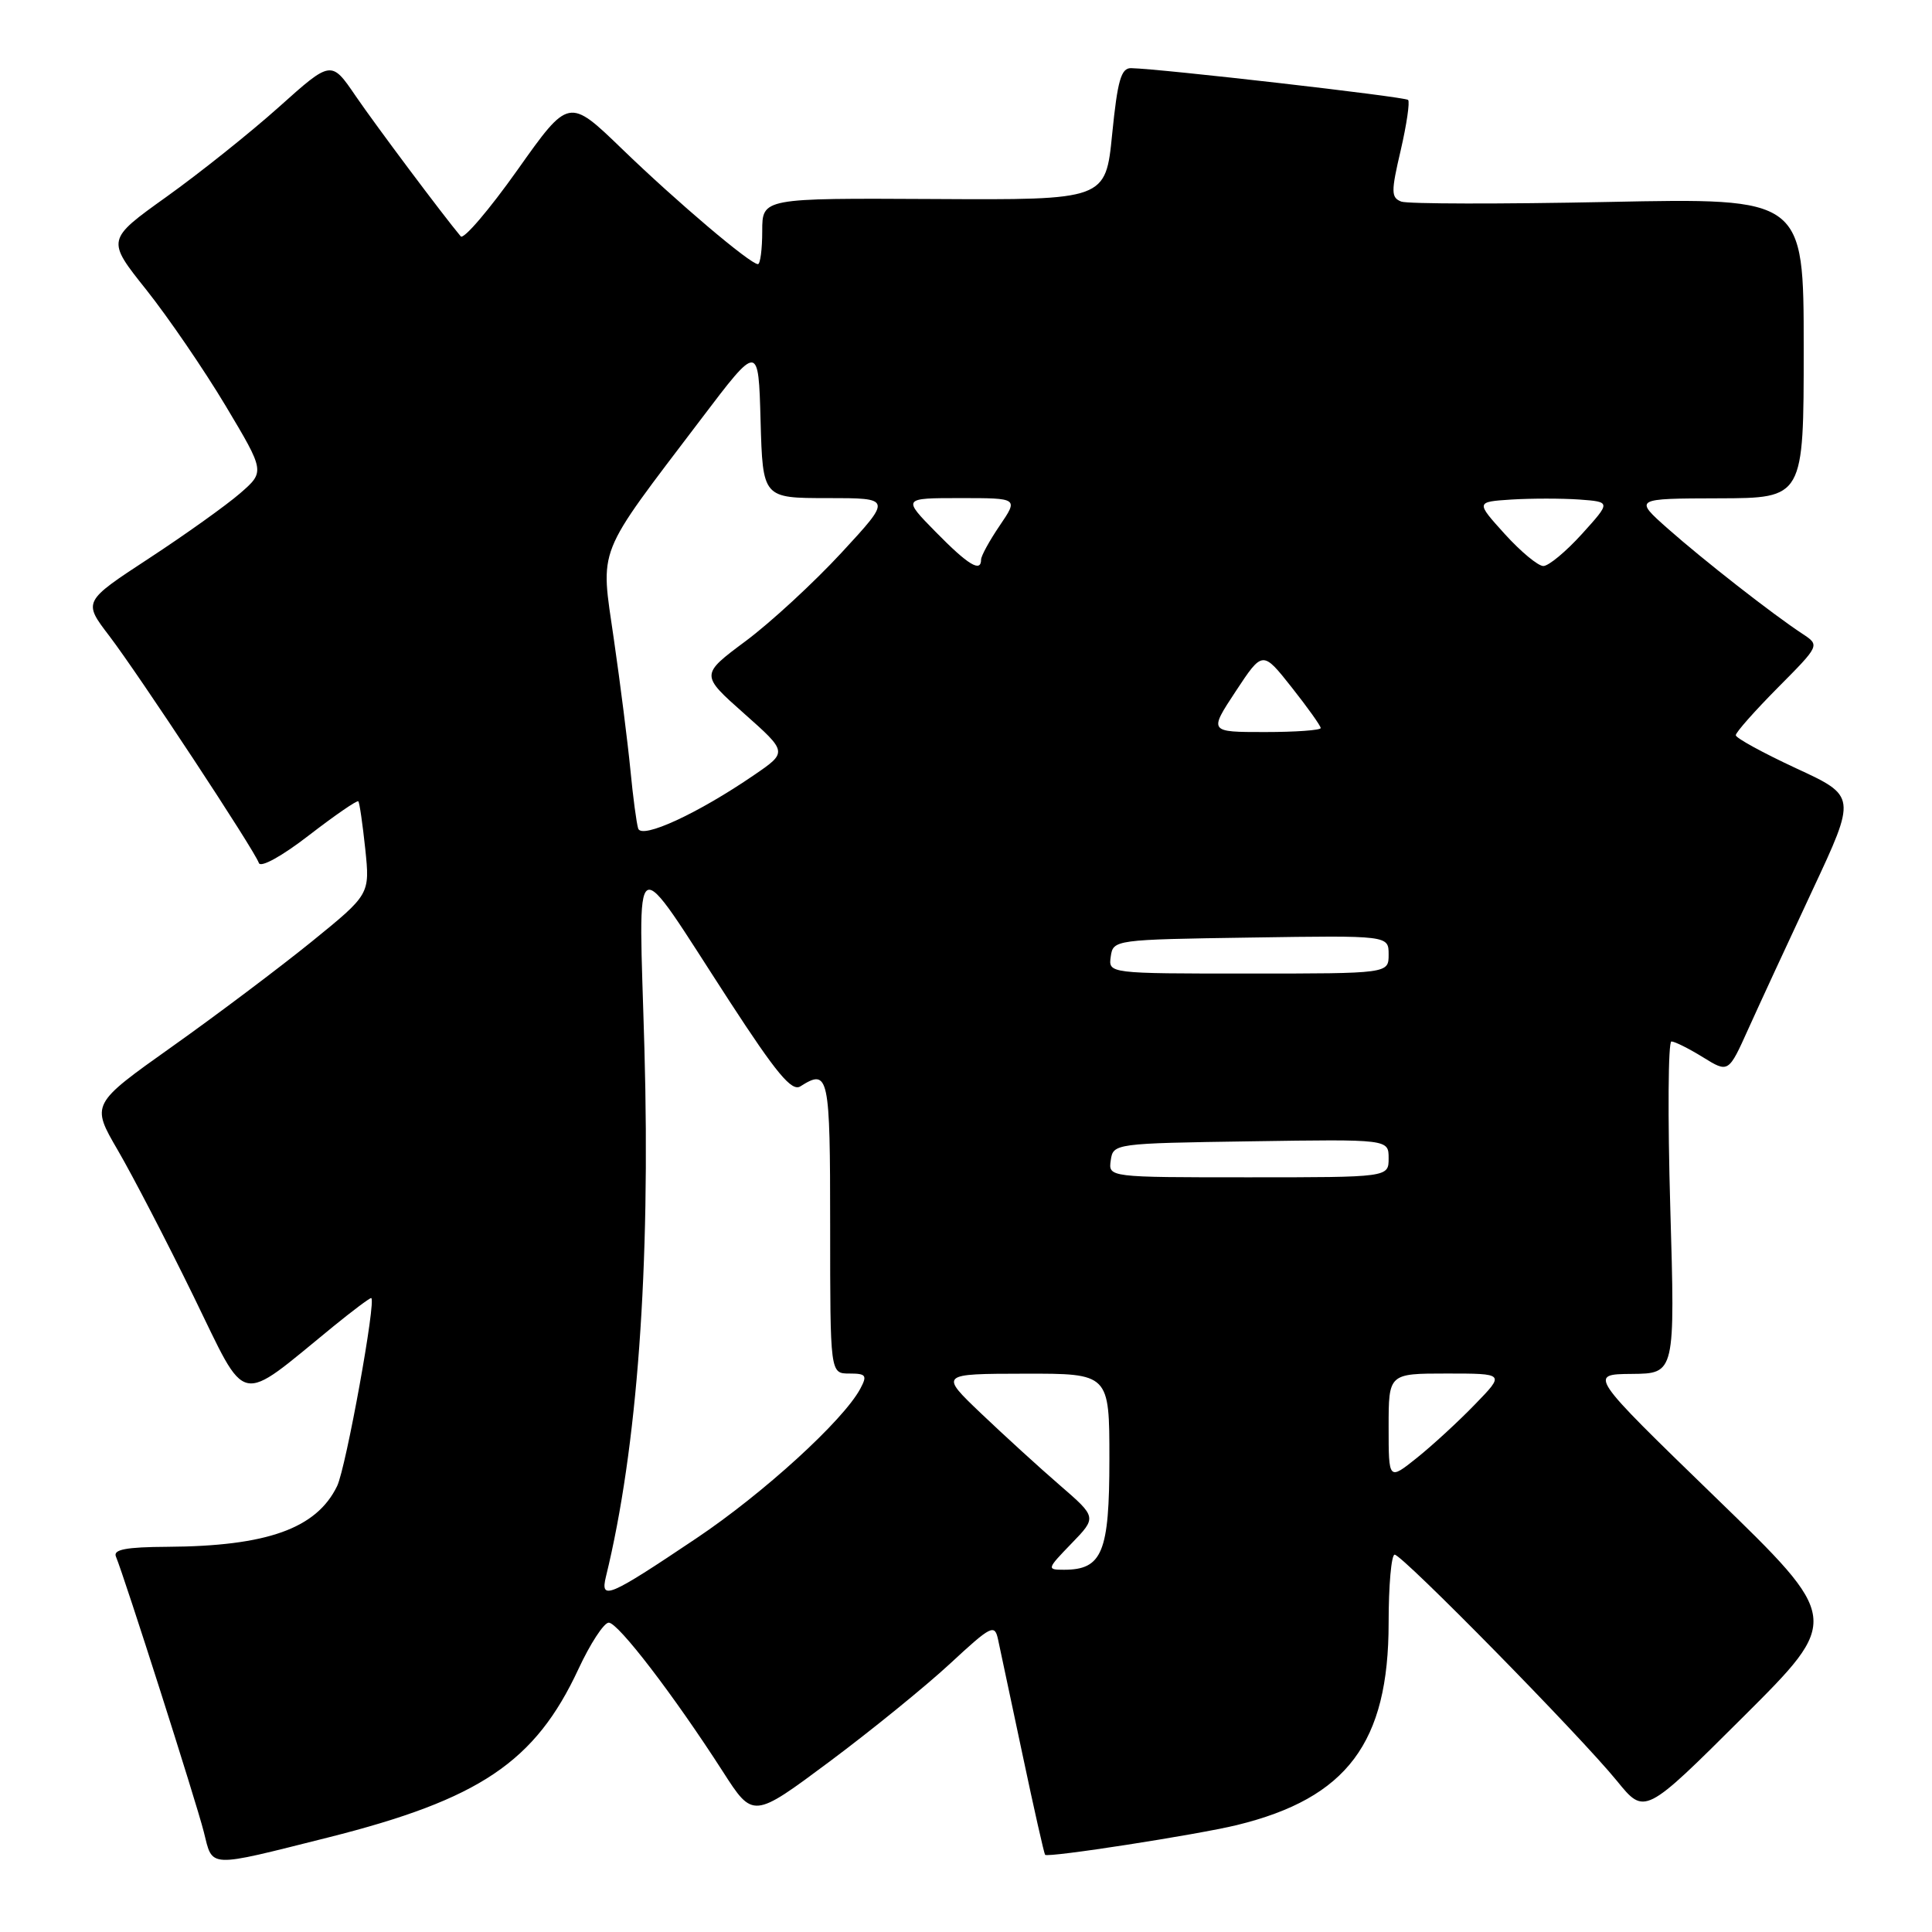 <?xml version="1.0" encoding="UTF-8" standalone="no"?>
<!DOCTYPE svg PUBLIC "-//W3C//DTD SVG 1.1//EN" "http://www.w3.org/Graphics/SVG/1.1/DTD/svg11.dtd" >
<svg xmlns="http://www.w3.org/2000/svg" xmlns:xlink="http://www.w3.org/1999/xlink" version="1.1" viewBox="0 0 256 256">
 <g >
 <path fill="currentColor"
d=" M 43.50 243.47 C 63.56 238.42 70.91 233.48 76.64 221.17 C 78.21 217.79 80.02 215.02 80.66 215.01 C 81.90 215.00 89.28 224.63 95.78 234.74 C 99.78 240.97 99.78 240.97 109.89 233.44 C 115.44 229.30 122.64 223.45 125.88 220.45 C 131.36 215.37 131.80 215.15 132.25 217.25 C 132.51 218.49 133.97 225.35 135.49 232.50 C 137.00 239.65 138.35 245.62 138.48 245.77 C 138.83 246.19 158.66 243.11 163.90 241.83 C 178.50 238.26 184.00 230.92 184.00 215.03 C 184.00 210.06 184.36 206.00 184.80 206.00 C 185.81 206.00 209.39 230.00 214.27 236.00 C 217.93 240.50 217.93 240.50 230.95 227.53 C 243.97 214.56 243.97 214.56 227.23 198.33 C 210.50 182.10 210.50 182.10 216.23 182.05 C 221.96 182.00 221.96 182.00 221.32 160.00 C 220.97 147.90 221.04 138.00 221.47 138.00 C 221.91 138.00 223.79 138.94 225.65 140.09 C 229.03 142.18 229.03 142.18 231.66 136.34 C 233.11 133.13 236.92 124.88 240.14 118.00 C 245.99 105.50 245.99 105.50 237.99 101.80 C 233.60 99.76 230.00 97.79 230.00 97.42 C 230.00 97.04 232.51 94.21 235.57 91.12 C 241.14 85.51 241.14 85.51 238.86 84.00 C 234.92 81.42 225.69 74.20 221.00 70.05 C 216.50 66.06 216.50 66.06 227.75 66.03 C 239.00 66.00 239.00 66.00 239.00 46.12 C 239.00 26.23 239.00 26.23 213.10 26.76 C 198.85 27.05 186.51 27.03 185.67 26.71 C 184.32 26.18 184.31 25.43 185.60 19.92 C 186.39 16.50 186.83 13.50 186.58 13.24 C 186.15 12.82 153.81 9.11 149.87 9.03 C 148.55 9.01 148.08 10.66 147.37 17.75 C 146.50 26.50 146.50 26.50 123.75 26.37 C 101.00 26.25 101.00 26.25 101.00 30.62 C 101.00 33.03 100.74 35.00 100.43 35.00 C 99.41 35.00 89.67 26.74 82.44 19.75 C 75.37 12.92 75.37 12.92 68.56 22.53 C 64.81 27.82 61.43 31.77 61.05 31.32 C 58.69 28.50 49.88 16.74 47.14 12.74 C 43.89 7.97 43.89 7.97 36.97 14.17 C 33.16 17.58 26.46 22.93 22.07 26.07 C 14.10 31.77 14.10 31.77 19.38 38.39 C 22.28 42.04 27.01 48.95 29.89 53.76 C 35.11 62.50 35.11 62.50 31.81 65.37 C 29.99 66.95 24.56 70.83 19.75 73.98 C 11.00 79.71 11.00 79.71 14.48 84.26 C 18.43 89.45 33.70 112.62 34.30 114.35 C 34.53 115.01 37.35 113.46 40.94 110.68 C 44.38 108.03 47.32 106.00 47.48 106.18 C 47.64 106.35 48.05 109.20 48.40 112.50 C 49.02 118.50 49.02 118.50 41.30 124.77 C 37.05 128.21 28.74 134.47 22.82 138.67 C 12.06 146.31 12.06 146.31 15.61 152.41 C 17.56 155.76 22.08 164.46 25.64 171.75 C 32.90 186.60 31.30 186.25 44.14 175.78 C 46.69 173.70 48.96 172.00 49.18 172.00 C 49.92 172.00 45.85 194.47 44.67 196.91 C 41.94 202.54 35.40 204.88 22.17 204.96 C 16.70 204.99 14.97 205.32 15.36 206.25 C 16.49 208.96 26.00 238.75 27.00 242.72 C 28.22 247.57 27.32 247.53 43.50 243.47 Z  M 80.29 208.91 C 84.45 191.93 86.20 167.92 85.39 139.00 C 84.63 111.66 83.44 112.32 96.69 132.71 C 102.88 142.23 104.91 144.67 106.05 143.95 C 109.82 141.56 110.00 142.40 110.00 162.50 C 110.00 182.00 110.00 182.00 112.54 182.00 C 114.77 182.00 114.94 182.24 113.99 184.02 C 111.73 188.23 101.16 197.88 92.23 203.86 C 80.62 211.65 79.51 212.12 80.29 208.91 Z  M 141.97 204.53 C 145.34 201.05 145.34 201.05 140.42 196.79 C 137.71 194.45 133.03 190.17 130.00 187.29 C 124.50 182.04 124.50 182.04 135.75 182.02 C 147.00 182.00 147.00 182.00 147.00 193.35 C 147.00 205.70 146.06 208.00 140.98 208.00 C 138.68 208.00 138.71 207.90 141.97 204.53 Z  M 184.00 189.08 C 184.00 182.00 184.00 182.00 191.70 182.00 C 199.41 182.00 199.41 182.00 195.45 186.08 C 193.28 188.33 189.81 191.52 187.75 193.17 C 184.00 196.17 184.00 196.17 184.00 189.08 Z  M 147.18 153.75 C 147.50 151.52 147.68 151.50 165.75 151.23 C 184.00 150.95 184.00 150.95 184.00 153.48 C 184.00 156.00 184.00 156.00 165.43 156.00 C 146.86 156.00 146.86 156.00 147.18 153.75 Z  M 147.18 126.75 C 147.50 124.52 147.68 124.50 165.75 124.23 C 184.00 123.95 184.00 123.95 184.00 126.48 C 184.00 129.00 184.00 129.00 165.43 129.00 C 146.86 129.00 146.86 129.00 147.18 126.75 Z  M 84.56 109.78 C 84.34 109.07 83.87 105.58 83.53 102.00 C 83.18 98.42 82.20 90.64 81.34 84.71 C 79.55 72.25 78.82 74.09 92.92 55.50 C 100.50 45.50 100.50 45.50 100.78 55.75 C 101.07 66.00 101.07 66.00 109.63 66.00 C 118.19 66.00 118.19 66.00 111.49 73.25 C 107.80 77.24 102.09 82.50 98.80 84.95 C 92.81 89.41 92.81 89.41 98.58 94.53 C 104.36 99.66 104.36 99.66 99.93 102.69 C 92.49 107.79 85.02 111.24 84.56 109.78 Z  M 163.74 91.60 C 167.30 86.20 167.30 86.20 171.15 91.07 C 173.27 93.75 175.00 96.18 175.00 96.47 C 175.00 96.76 171.67 97.00 167.59 97.00 C 160.18 97.00 160.18 97.00 163.74 91.60 Z  M 124.00 70.50 C 119.58 66.00 119.58 66.00 127.26 66.00 C 134.94 66.00 134.94 66.00 132.47 69.64 C 131.11 71.64 130.00 73.67 130.00 74.14 C 130.00 75.91 128.29 74.87 124.00 70.50 Z  M 199.38 70.75 C 195.54 66.50 195.54 66.50 200.30 66.19 C 202.92 66.03 206.95 66.03 209.26 66.19 C 213.46 66.50 213.46 66.50 209.62 70.75 C 207.50 73.09 205.20 75.00 204.50 75.00 C 203.80 75.00 201.50 73.09 199.38 70.75 Z "/>
</g>
</svg>